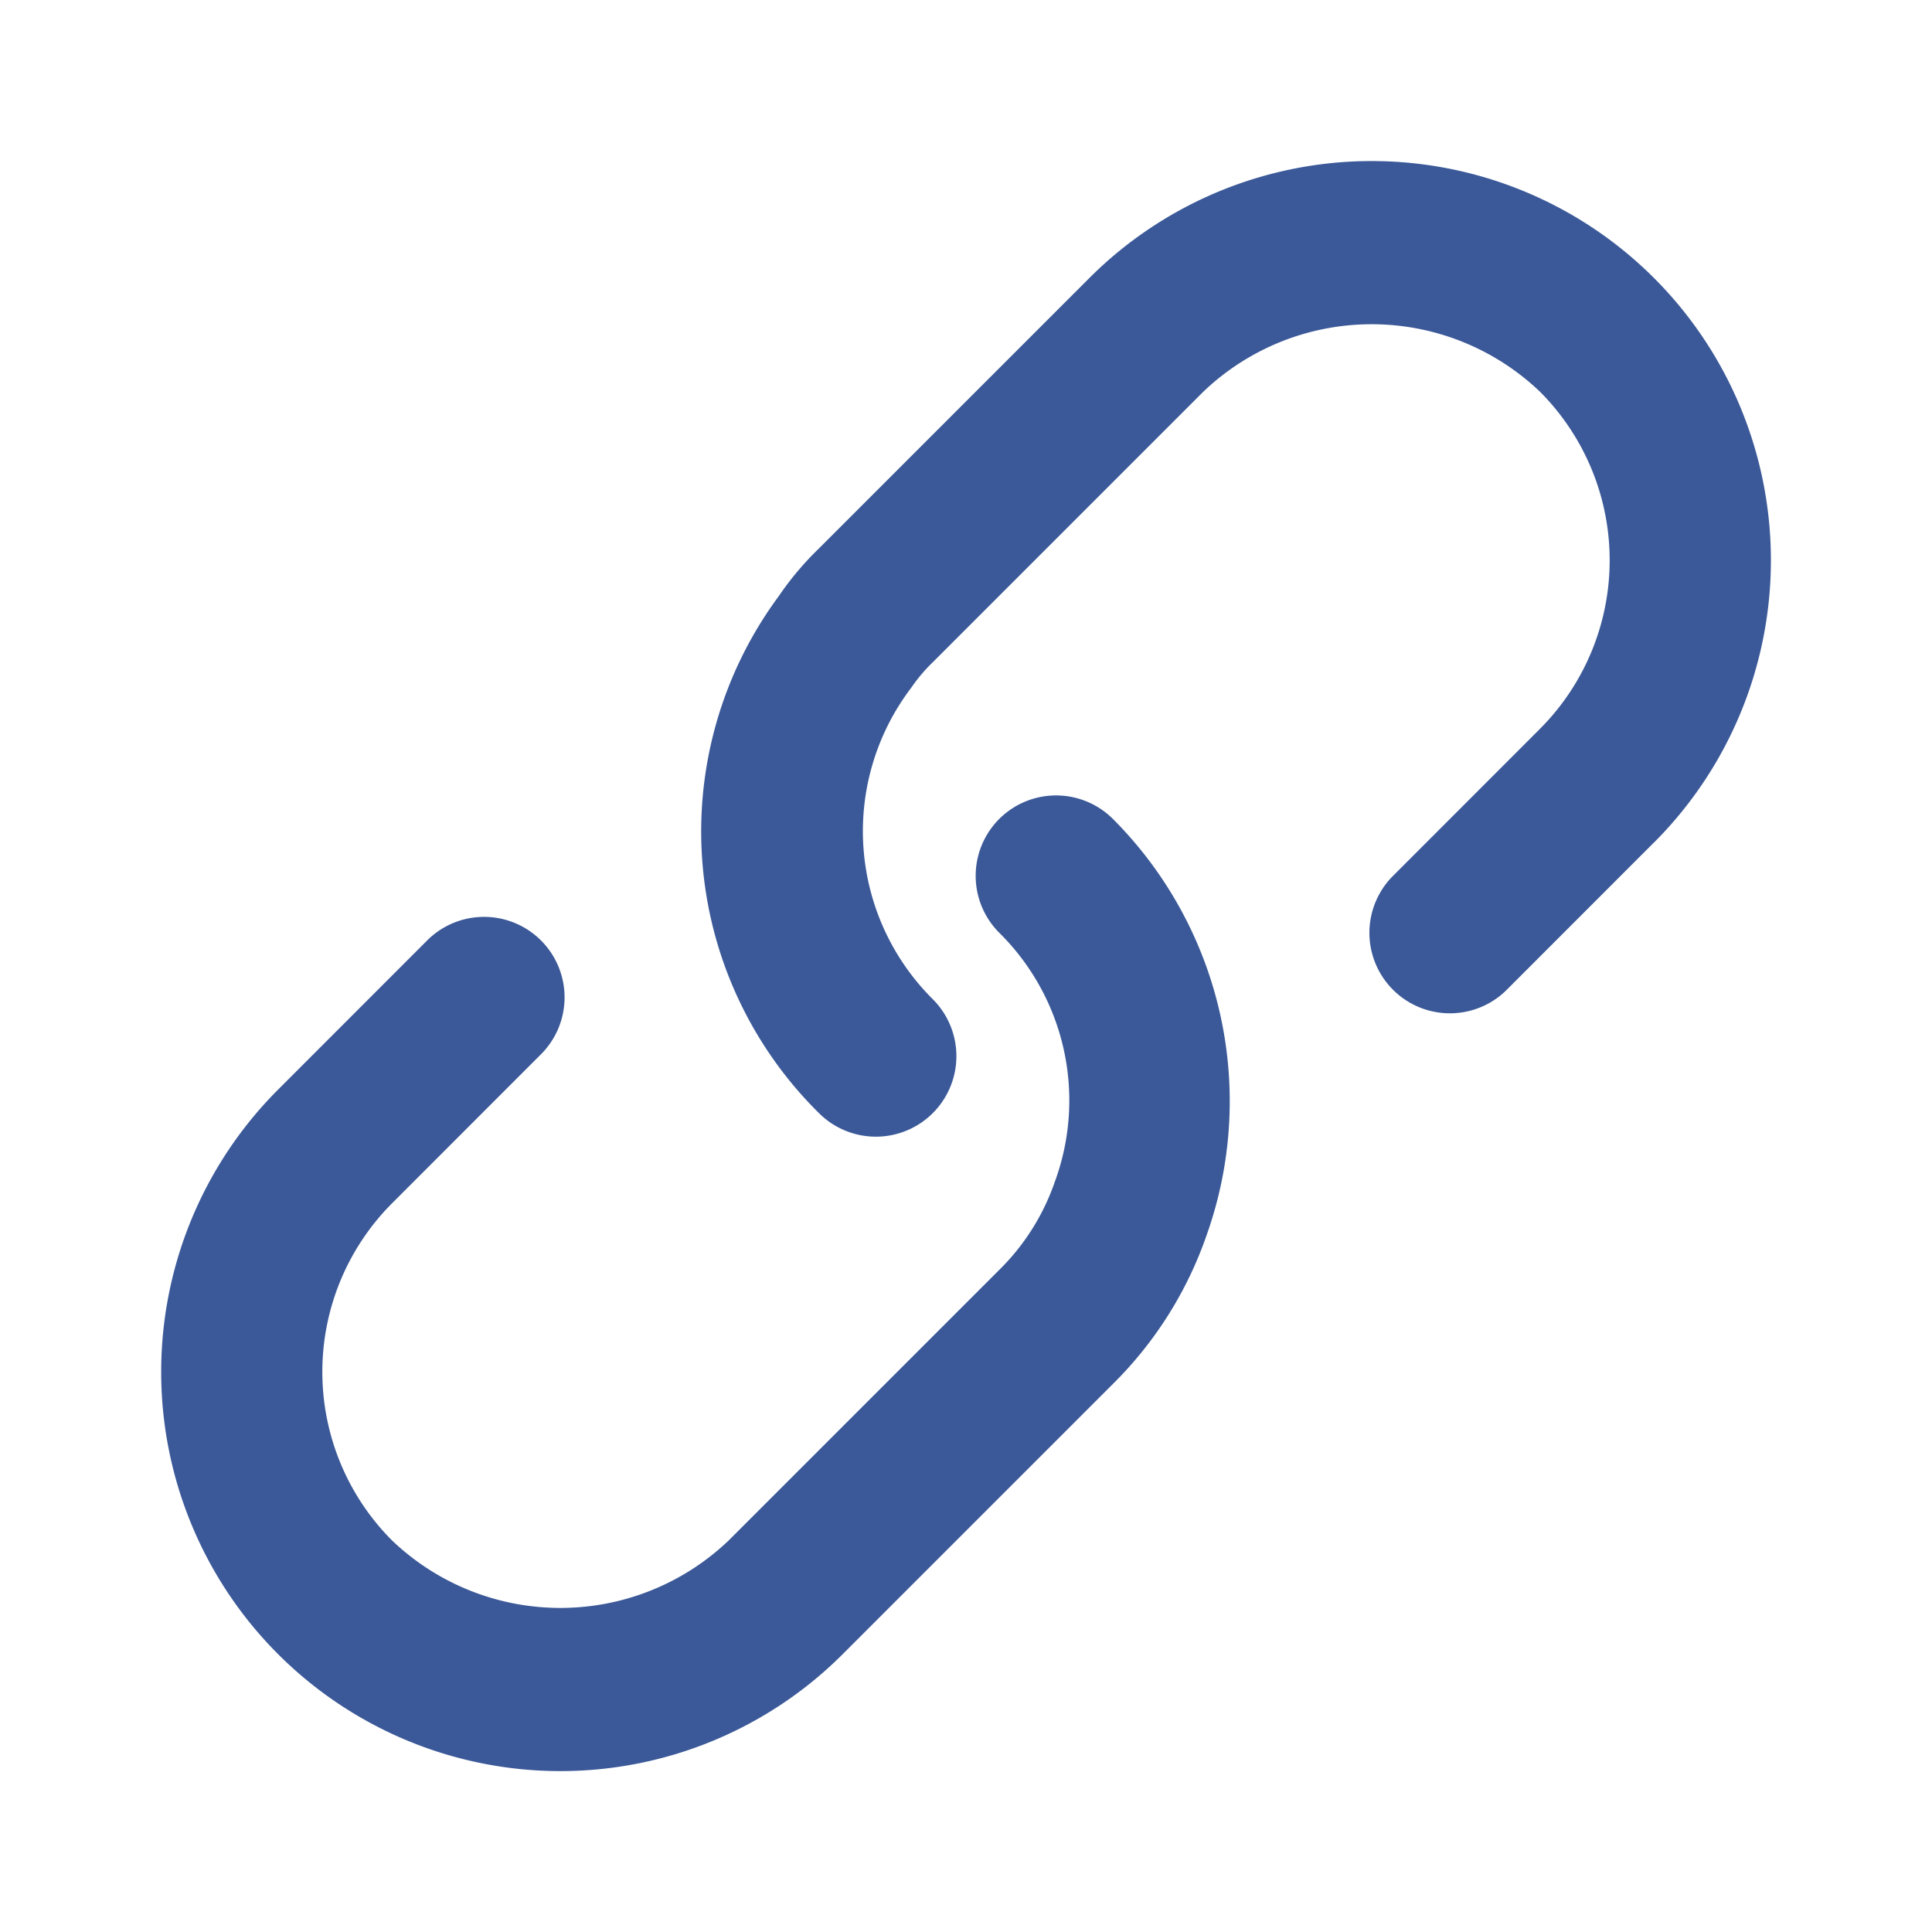 <!-- License: CC Attribution. Made by seyfdesigner: https://www.figma.com/@seyfdesigner -->
<svg width="24px" height="24px" viewBox="0 0 24 24" id="magicoon-Filled" xmlns="http://www.w3.org/2000/svg"><defs><style>.cls-1{fill:#3B5998;}</style></defs><title>link</title><g id="link-Filled"><path id="link-Filled-2" data-name="link-Filled" class="cls-1" d="M20.545,10.467l-1.839,1.84a1,1,0,0,1-1.414-1.414l1.839-1.84a2.965,2.965,0,0,0,0-4.186,3.027,3.027,0,0,0-4.184,0l-3.36,3.36a2.046,2.046,0,0,0-.267.316,2.943,2.943,0,0,0,.268,3.87,1,1,0,0,1-1.415,1.414,4.915,4.915,0,0,1-.5-6.42,3.792,3.792,0,0,1,.5-.594l3.36-3.36a4.959,4.959,0,0,1,7.013,7.014Zm-8.132-.294a1,1,0,0,0,0,1.414,2.928,2.928,0,0,1,.688,3.1,2.827,2.827,0,0,1-.688,1.088l-3.36,3.36a3.027,3.027,0,0,1-4.184,0,2.965,2.965,0,0,1,0-4.186l1.839-1.84a1,1,0,1,0-1.414-1.414l-1.839,1.84a4.959,4.959,0,1,0,7.013,7.014l3.359-3.359a4.813,4.813,0,0,0,1.163-1.849,4.963,4.963,0,0,0-1.163-5.166A1,1,0,0,0,12.413,10.173Z"/></g></svg>
